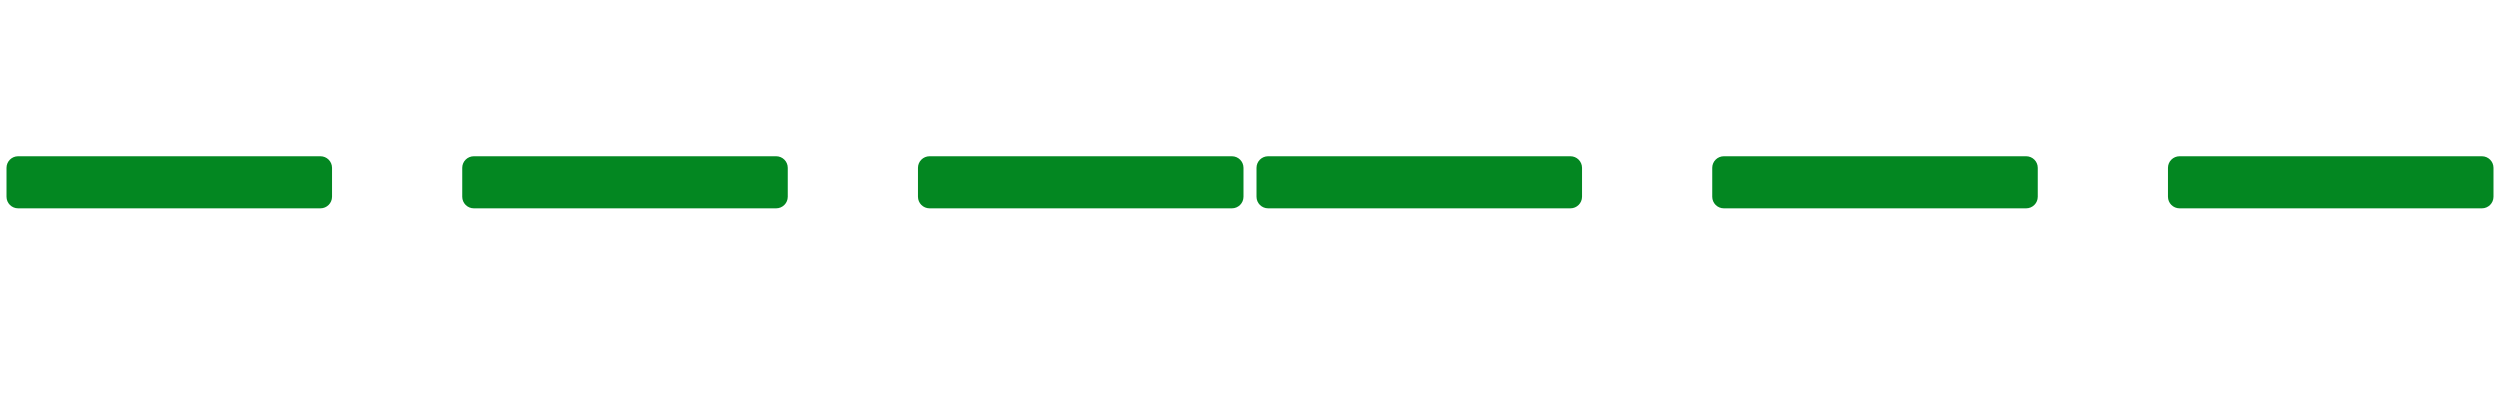 <svg xmlns="http://www.w3.org/2000/svg" viewBox="0 0 192 32"><svg xmlns="http://www.w3.org/2000/svg" width="96" height="32" viewBox="0 0 96 32" fill="#038721" x="0"><g clip-path="url(#clip0_15_7668)"><path d="M1.393 16H24.607C25.1 16 25.5 15.602 25.5 15.111V12.889C25.5 12.398 25.1 12 24.607 12H1.393C0.9 12 0.5 12.398 0.5 12.889V15.111C0.5 15.602 0.9 16 1.393 16Z" /><path d="M36.393 16H59.607C60.1 16 60.5 15.602 60.5 15.111V12.889C60.5 12.398 60.1 12 59.607 12H36.393C35.9 12 35.5 12.398 35.5 12.889V15.111C35.5 15.602 35.9 16 36.393 16Z" /><path d="M71.393 16H94.607C95.1 16 95.5 15.602 95.5 15.111V12.889C95.5 12.398 95.1 12 94.607 12H71.393C70.9 12 70.5 12.398 70.5 12.889V15.111C70.5 15.602 70.9 16 71.393 16Z" /></g><defs><clipPath id="clip0_15_7668"><rect width="95" height="32" fill="white" transform="translate(0.5)" /></clipPath></defs></svg><svg xmlns="http://www.w3.org/2000/svg" width="96" height="32" viewBox="0 0 96 32" fill="#038721" x="96"><g clip-path="url(#clip0_15_7668)"><path d="M1.393 16H24.607C25.1 16 25.5 15.602 25.5 15.111V12.889C25.5 12.398 25.1 12 24.607 12H1.393C0.9 12 0.5 12.398 0.5 12.889V15.111C0.5 15.602 0.9 16 1.393 16Z" /><path d="M36.393 16H59.607C60.1 16 60.5 15.602 60.5 15.111V12.889C60.5 12.398 60.1 12 59.607 12H36.393C35.9 12 35.5 12.398 35.5 12.889V15.111C35.5 15.602 35.9 16 36.393 16Z" /><path d="M71.393 16H94.607C95.1 16 95.5 15.602 95.5 15.111V12.889C95.5 12.398 95.1 12 94.607 12H71.393C70.9 12 70.5 12.398 70.5 12.889V15.111C70.5 15.602 70.9 16 71.393 16Z" /></g><defs><clipPath id="clip0_15_7668"><rect width="95" height="32" fill="white" transform="translate(0.5)" /></clipPath></defs></svg></svg>